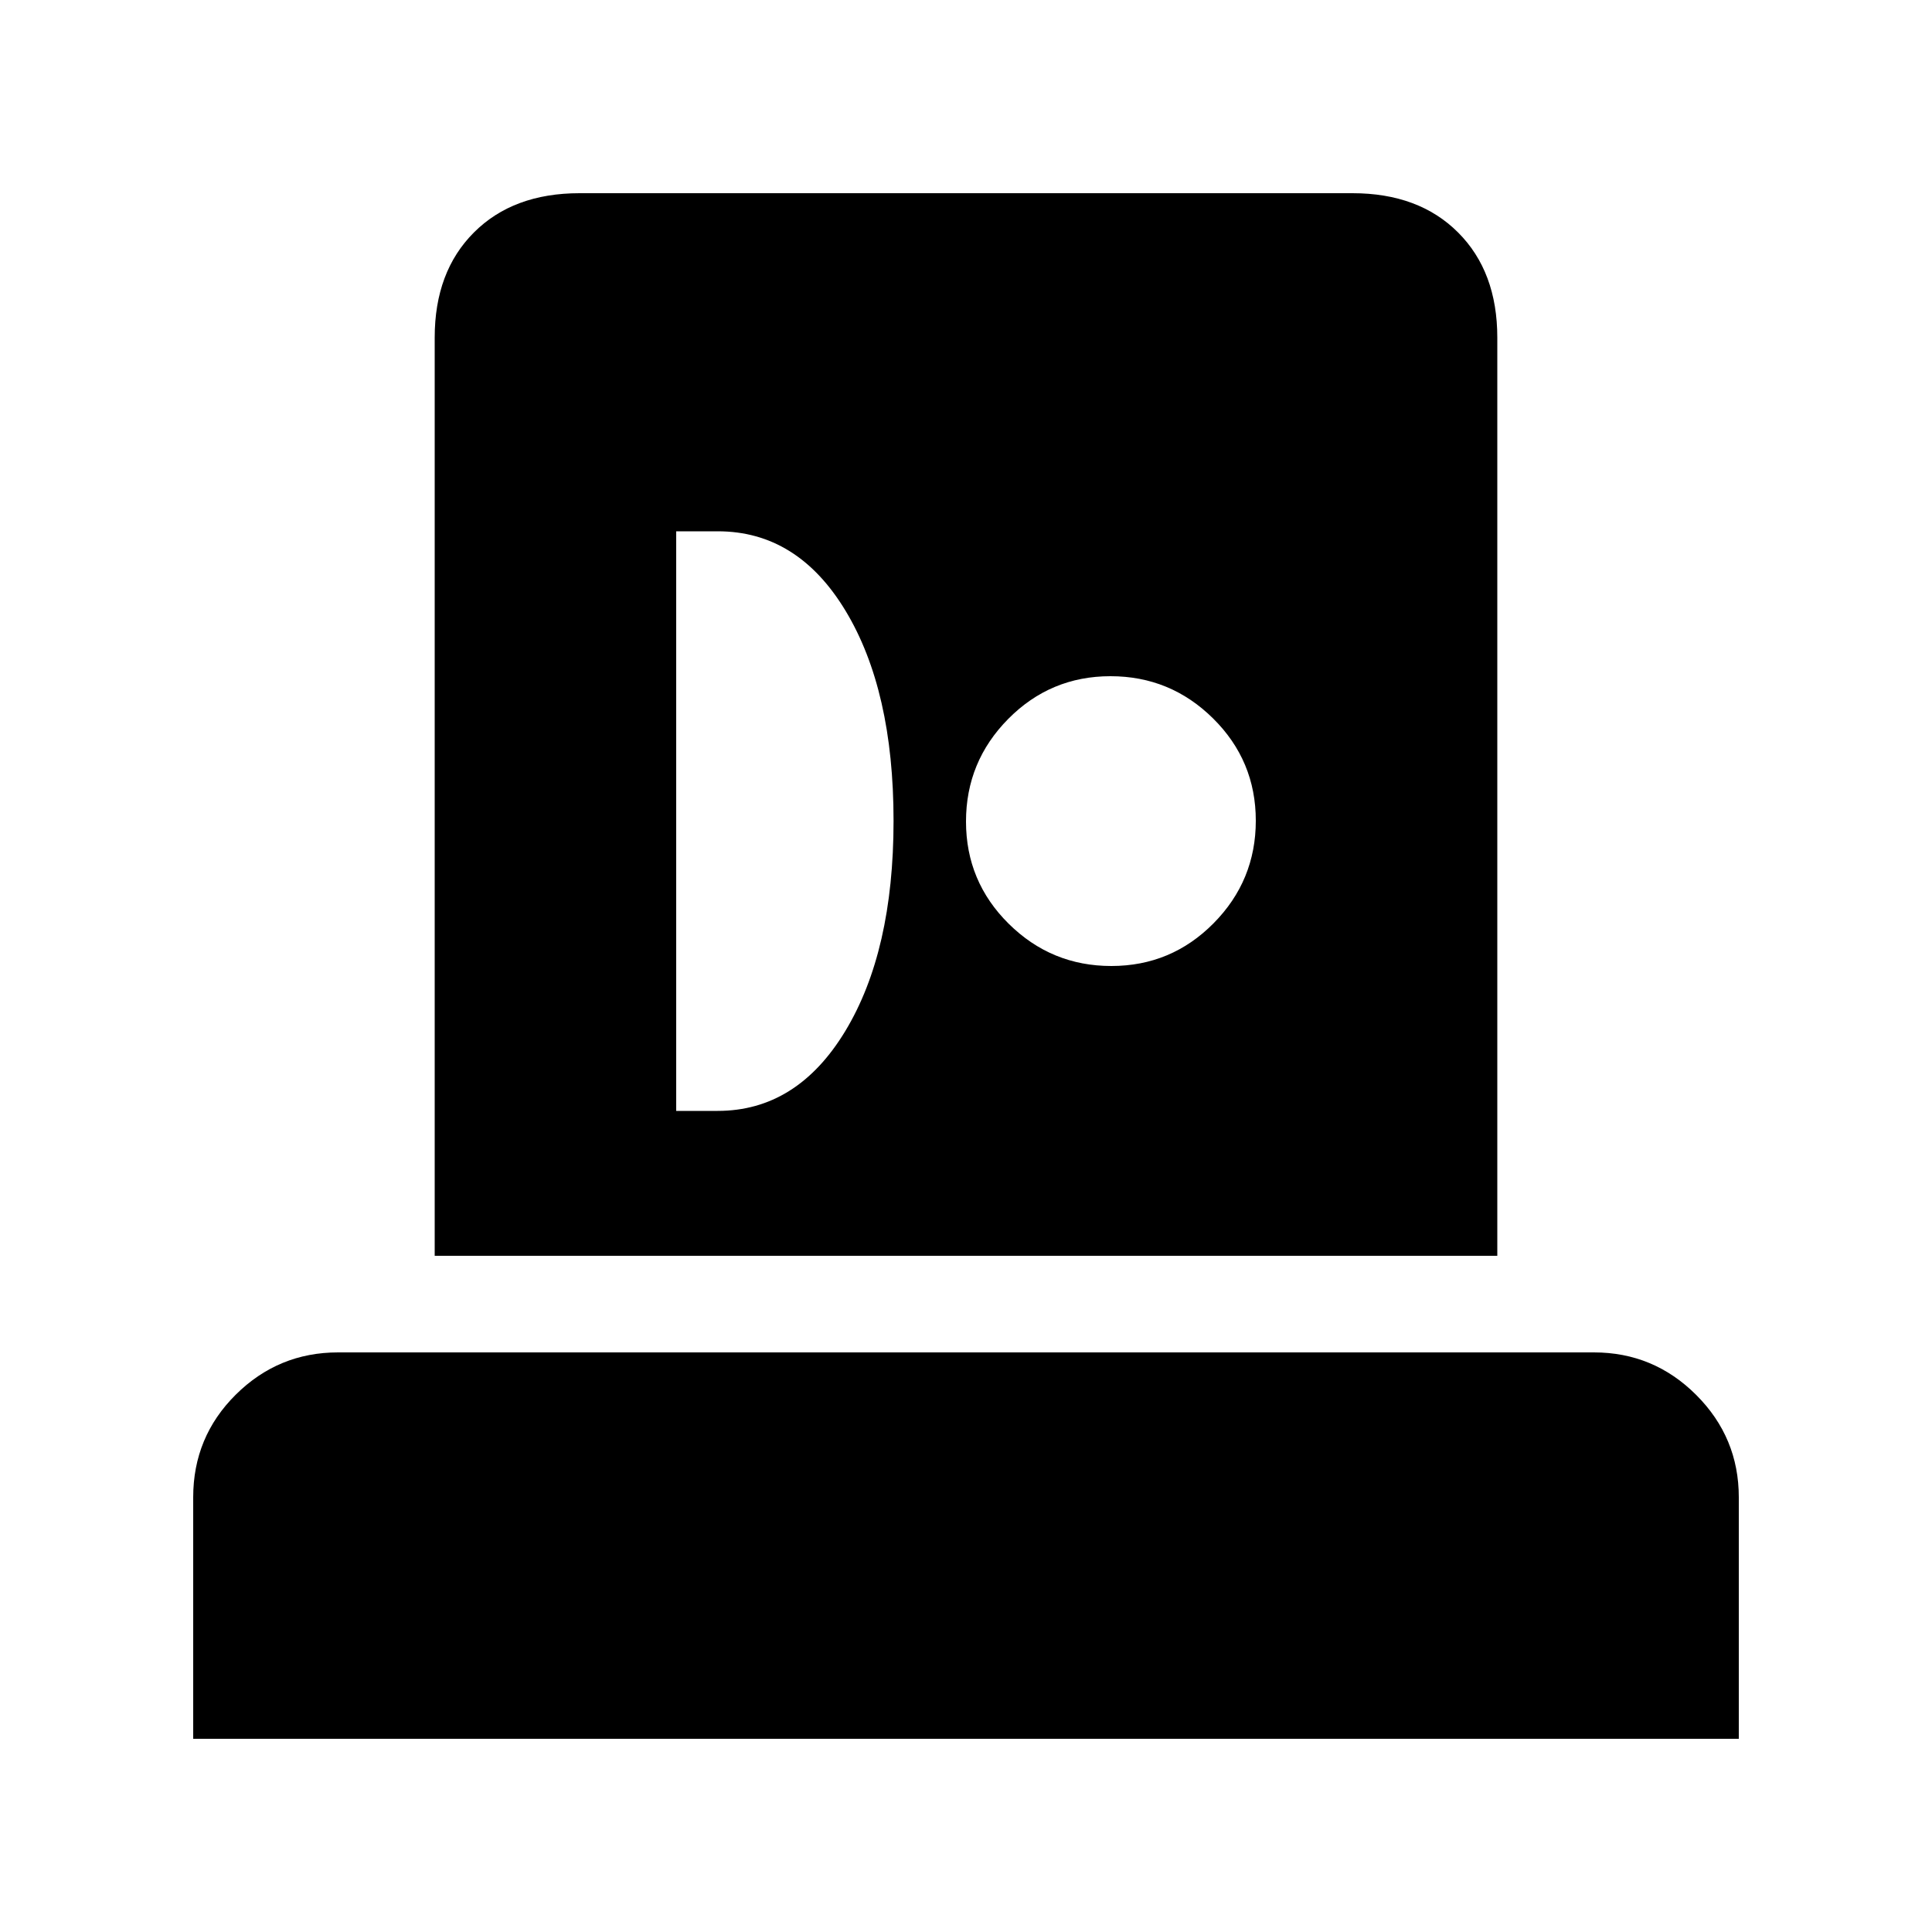 <svg xmlns="http://www.w3.org/2000/svg" height="20" viewBox="0 -960 960 960" width="20"><path d="M96-96v-120q0-30 21.15-51T168-288h624q29.7 0 50.85 21.15Q864-245.7 864-216v120H96Zm120-240v-456.268Q216-825 235.5-844.5T288-864h384q33 0 52.5 19.5t19.5 52.232V-336H216Zm120-72h20.597Q396-408 420-447.638t24-104.5Q444-617 420.15-656.5T356.7-696H336v288Zm216.212-72Q582-480 603-501.212q21-21.213 21-51Q624-582 602.788-603q-21.213-21-51-21Q522-624 501-602.788q-21 21.213-21 51Q480-522 501.212-501q21.213 21 51 21Z"/></svg>
